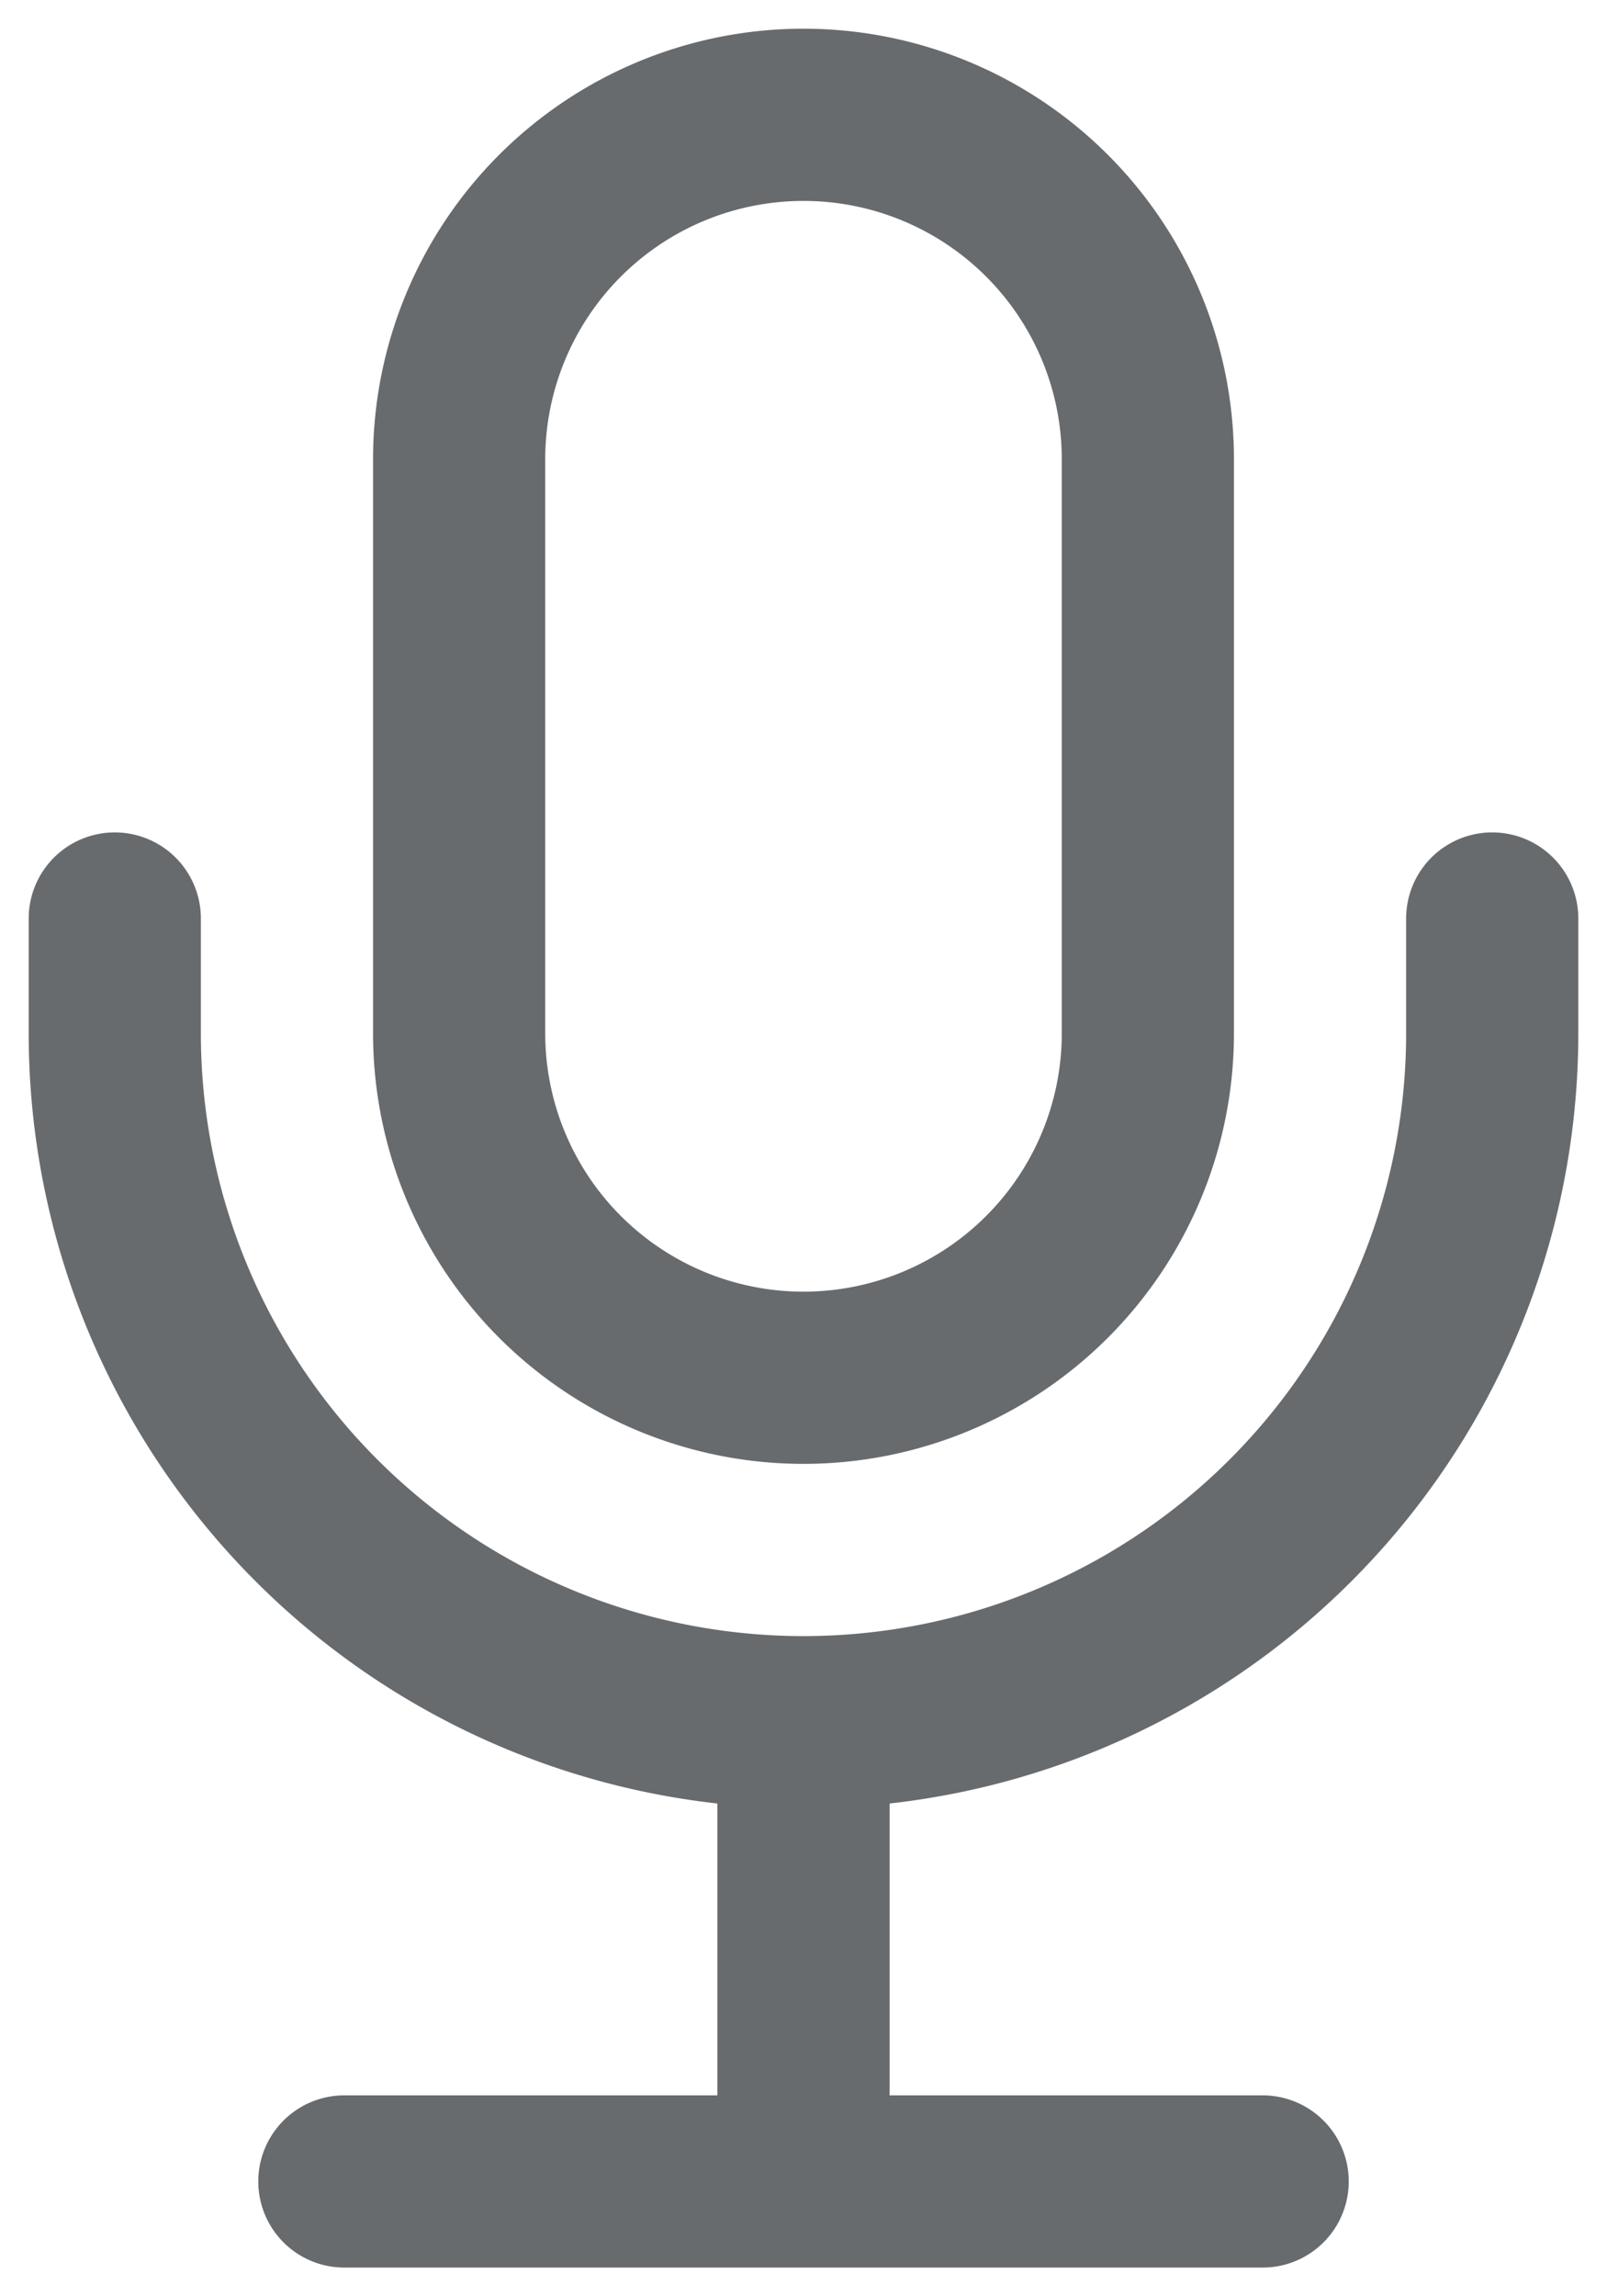 <svg width="14" height="20" fill="none" xmlns="http://www.w3.org/2000/svg"><path d="M1 8v1a6 6 0 0 0 6 6m6-7v1a6 6 0 0 1-6 6m0 0v4m0 0h4m-4 0H3m4-7a3 3 0 0 1-3-3V4a3 3 0 0 1 6 0v5a3 3 0 0 1-3 3Z" stroke="#686B6E" stroke-width="1.5" stroke-linecap="round" stroke-linejoin="round"/></svg>